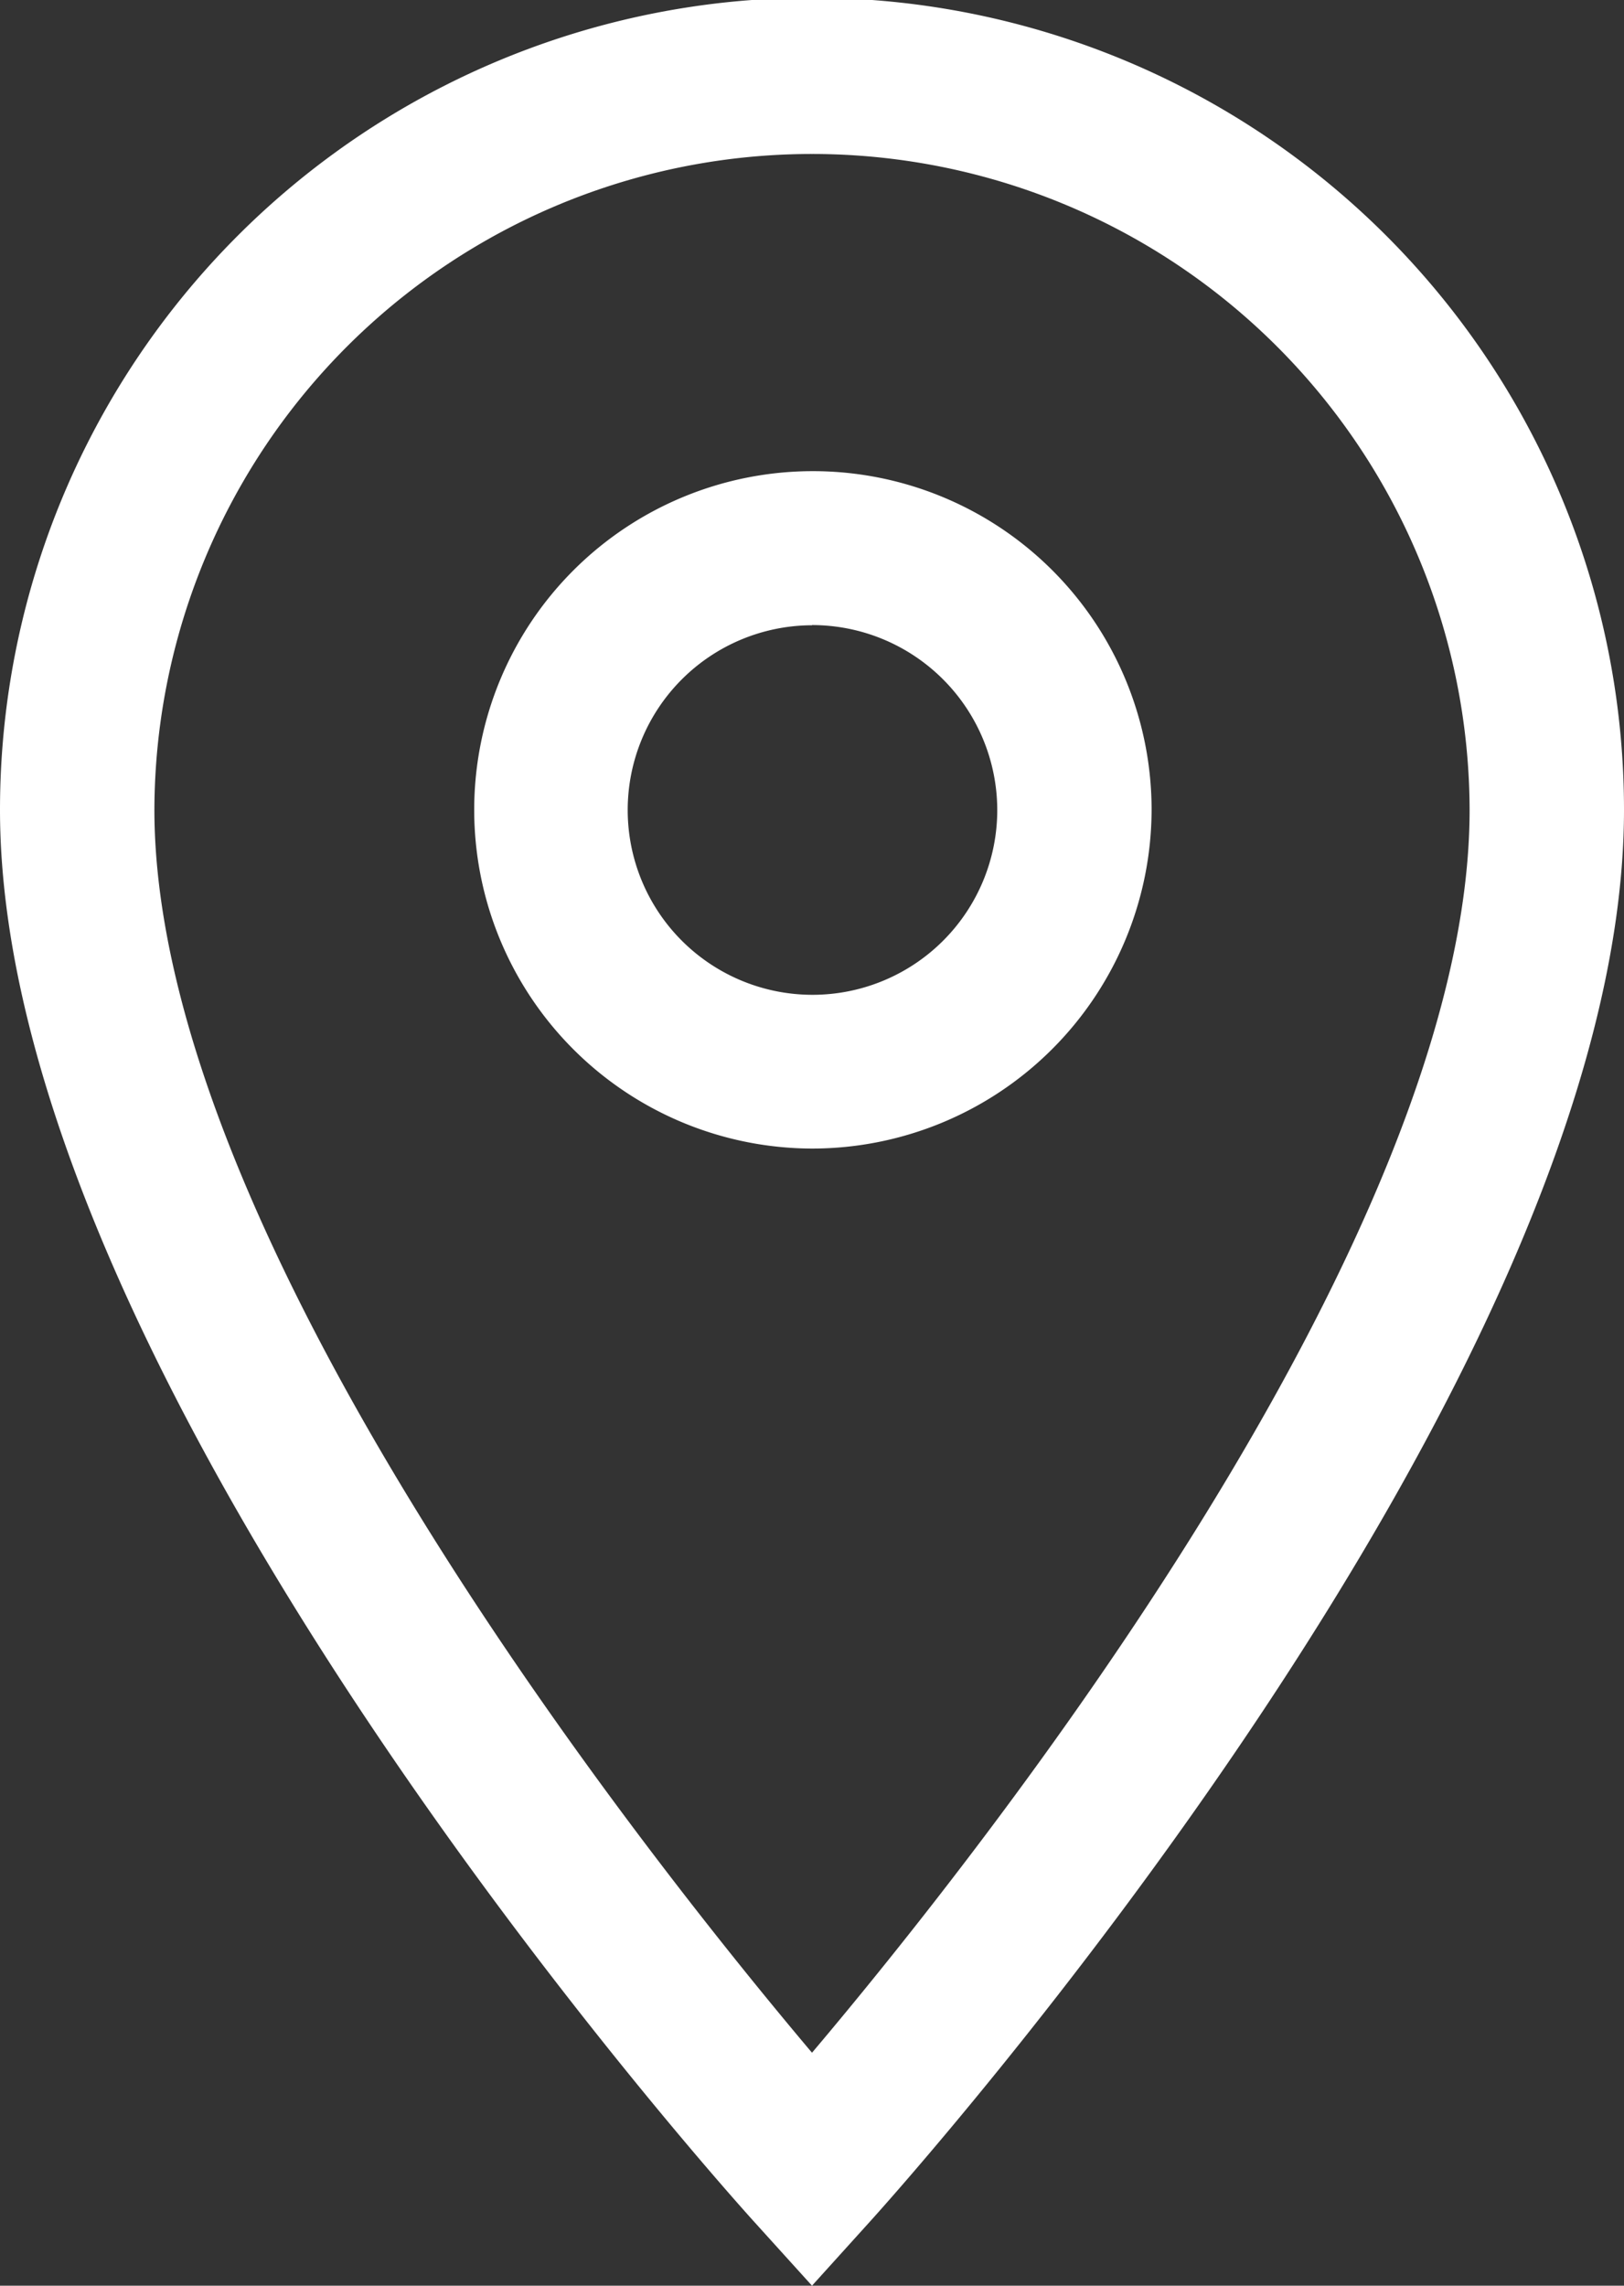 <svg xmlns="http://www.w3.org/2000/svg" width="27" height="38" viewBox="0 0 27 38">
  <rect x="0" y="0" width="27" height="38" fill="#333333" stroke="none"/>
  <path id="Path_79" data-name="Path 79" d="M61.576,70.687l-.953-1.053c-.512-.565-12.547-13.963-12.547-23.484a13.5,13.5,0,0,1,27,0c0,9.521-12.036,22.919-12.548,23.484Zm0-35.44a10.931,10.931,0,0,0-10.933,10.9c0,7.089,8.112,17.323,10.933,20.667C64.4,63.474,72.509,53.24,72.509,46.151A10.93,10.93,0,0,0,61.576,35.247Zm0,16.535a5.631,5.631,0,1,1,5.646-5.631A5.645,5.645,0,0,1,61.576,51.782Zm0-8.7a3.072,3.072,0,1,0,3.08,3.072A3.079,3.079,0,0,0,61.576,43.079Z" transform="translate(-48.076 -32.687)" fill="#fff"/>
</svg>
